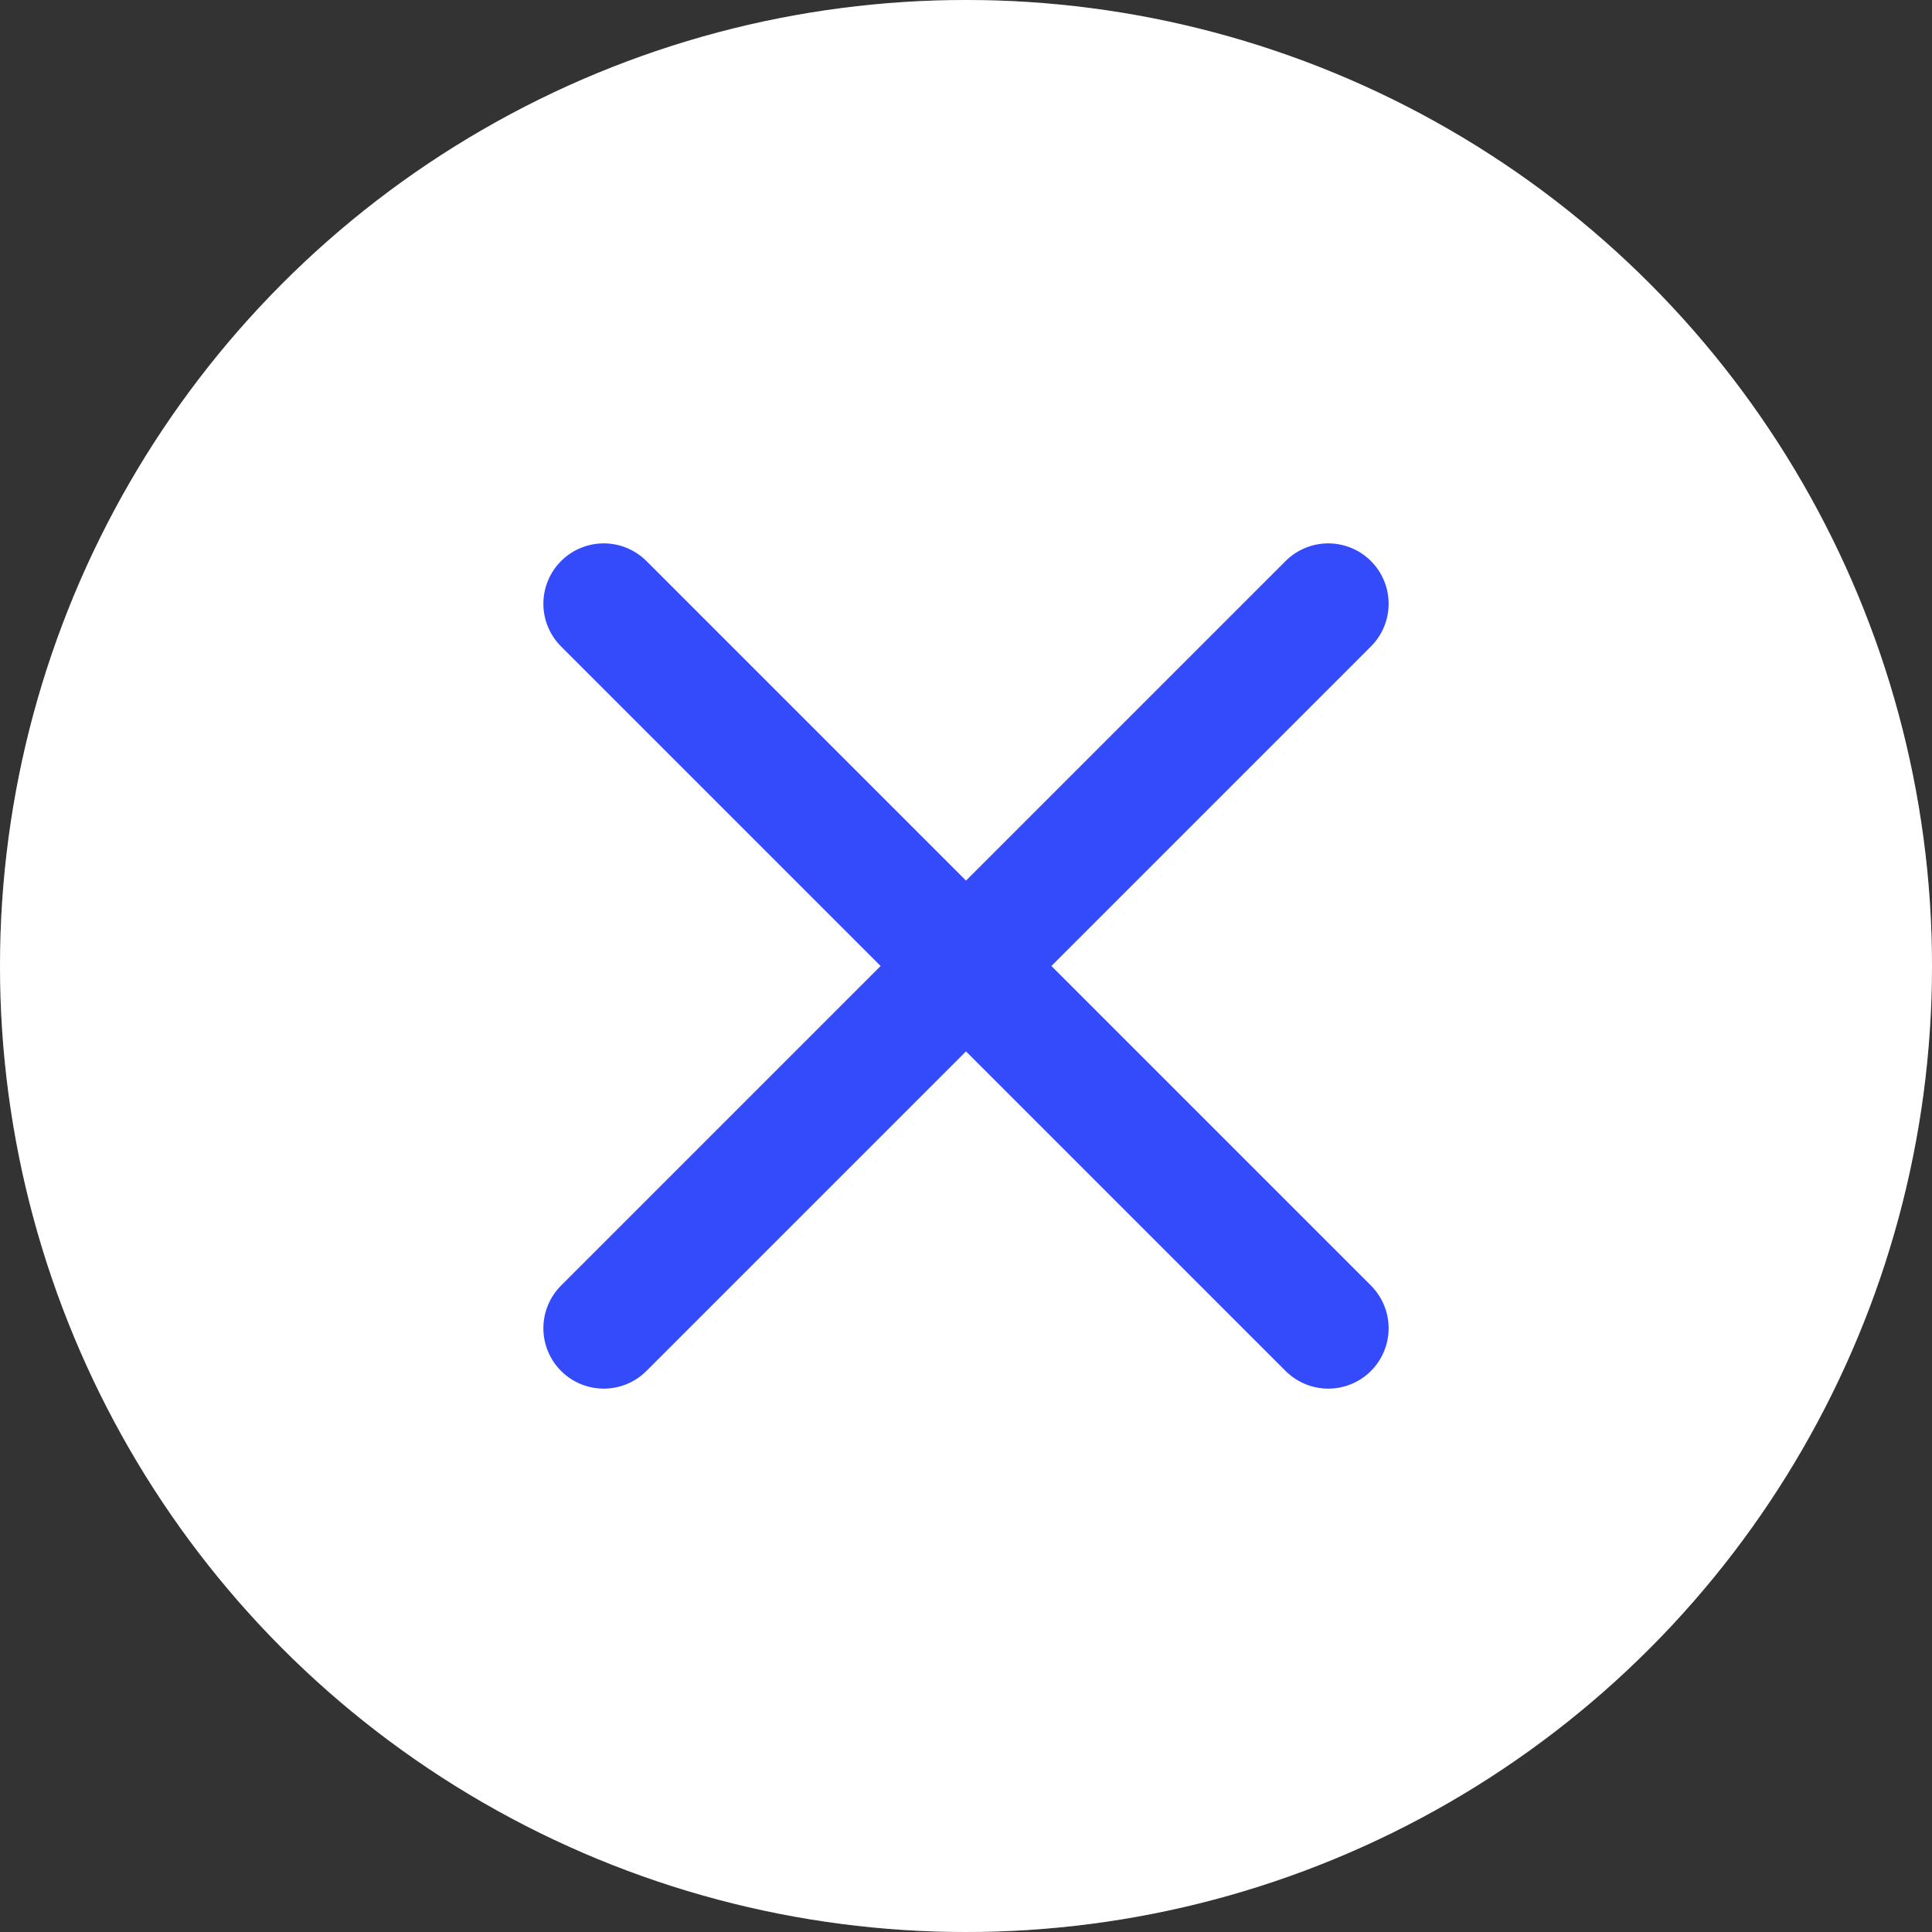 <svg width="24" height="24" viewBox="0 0 24 24" fill="none" xmlns="http://www.w3.org/2000/svg">
<rect x="0" y="0" width="24" height="24" fill="#333333" stroke="none"/>
<circle cx="12" cy="12" r="12" fill="white" fill-opacity="1"/>
<circle cx="12" cy="12" r="11.5" stroke="white" stroke-opacity="0.2"/>
<path d="M7.5 16.5L16.5 7.5M7.5 7.5L16.5 16.5" stroke="#334bfa" stroke-width="1.5" stroke-linecap="round" stroke-linejoin="round"/>
</svg>
